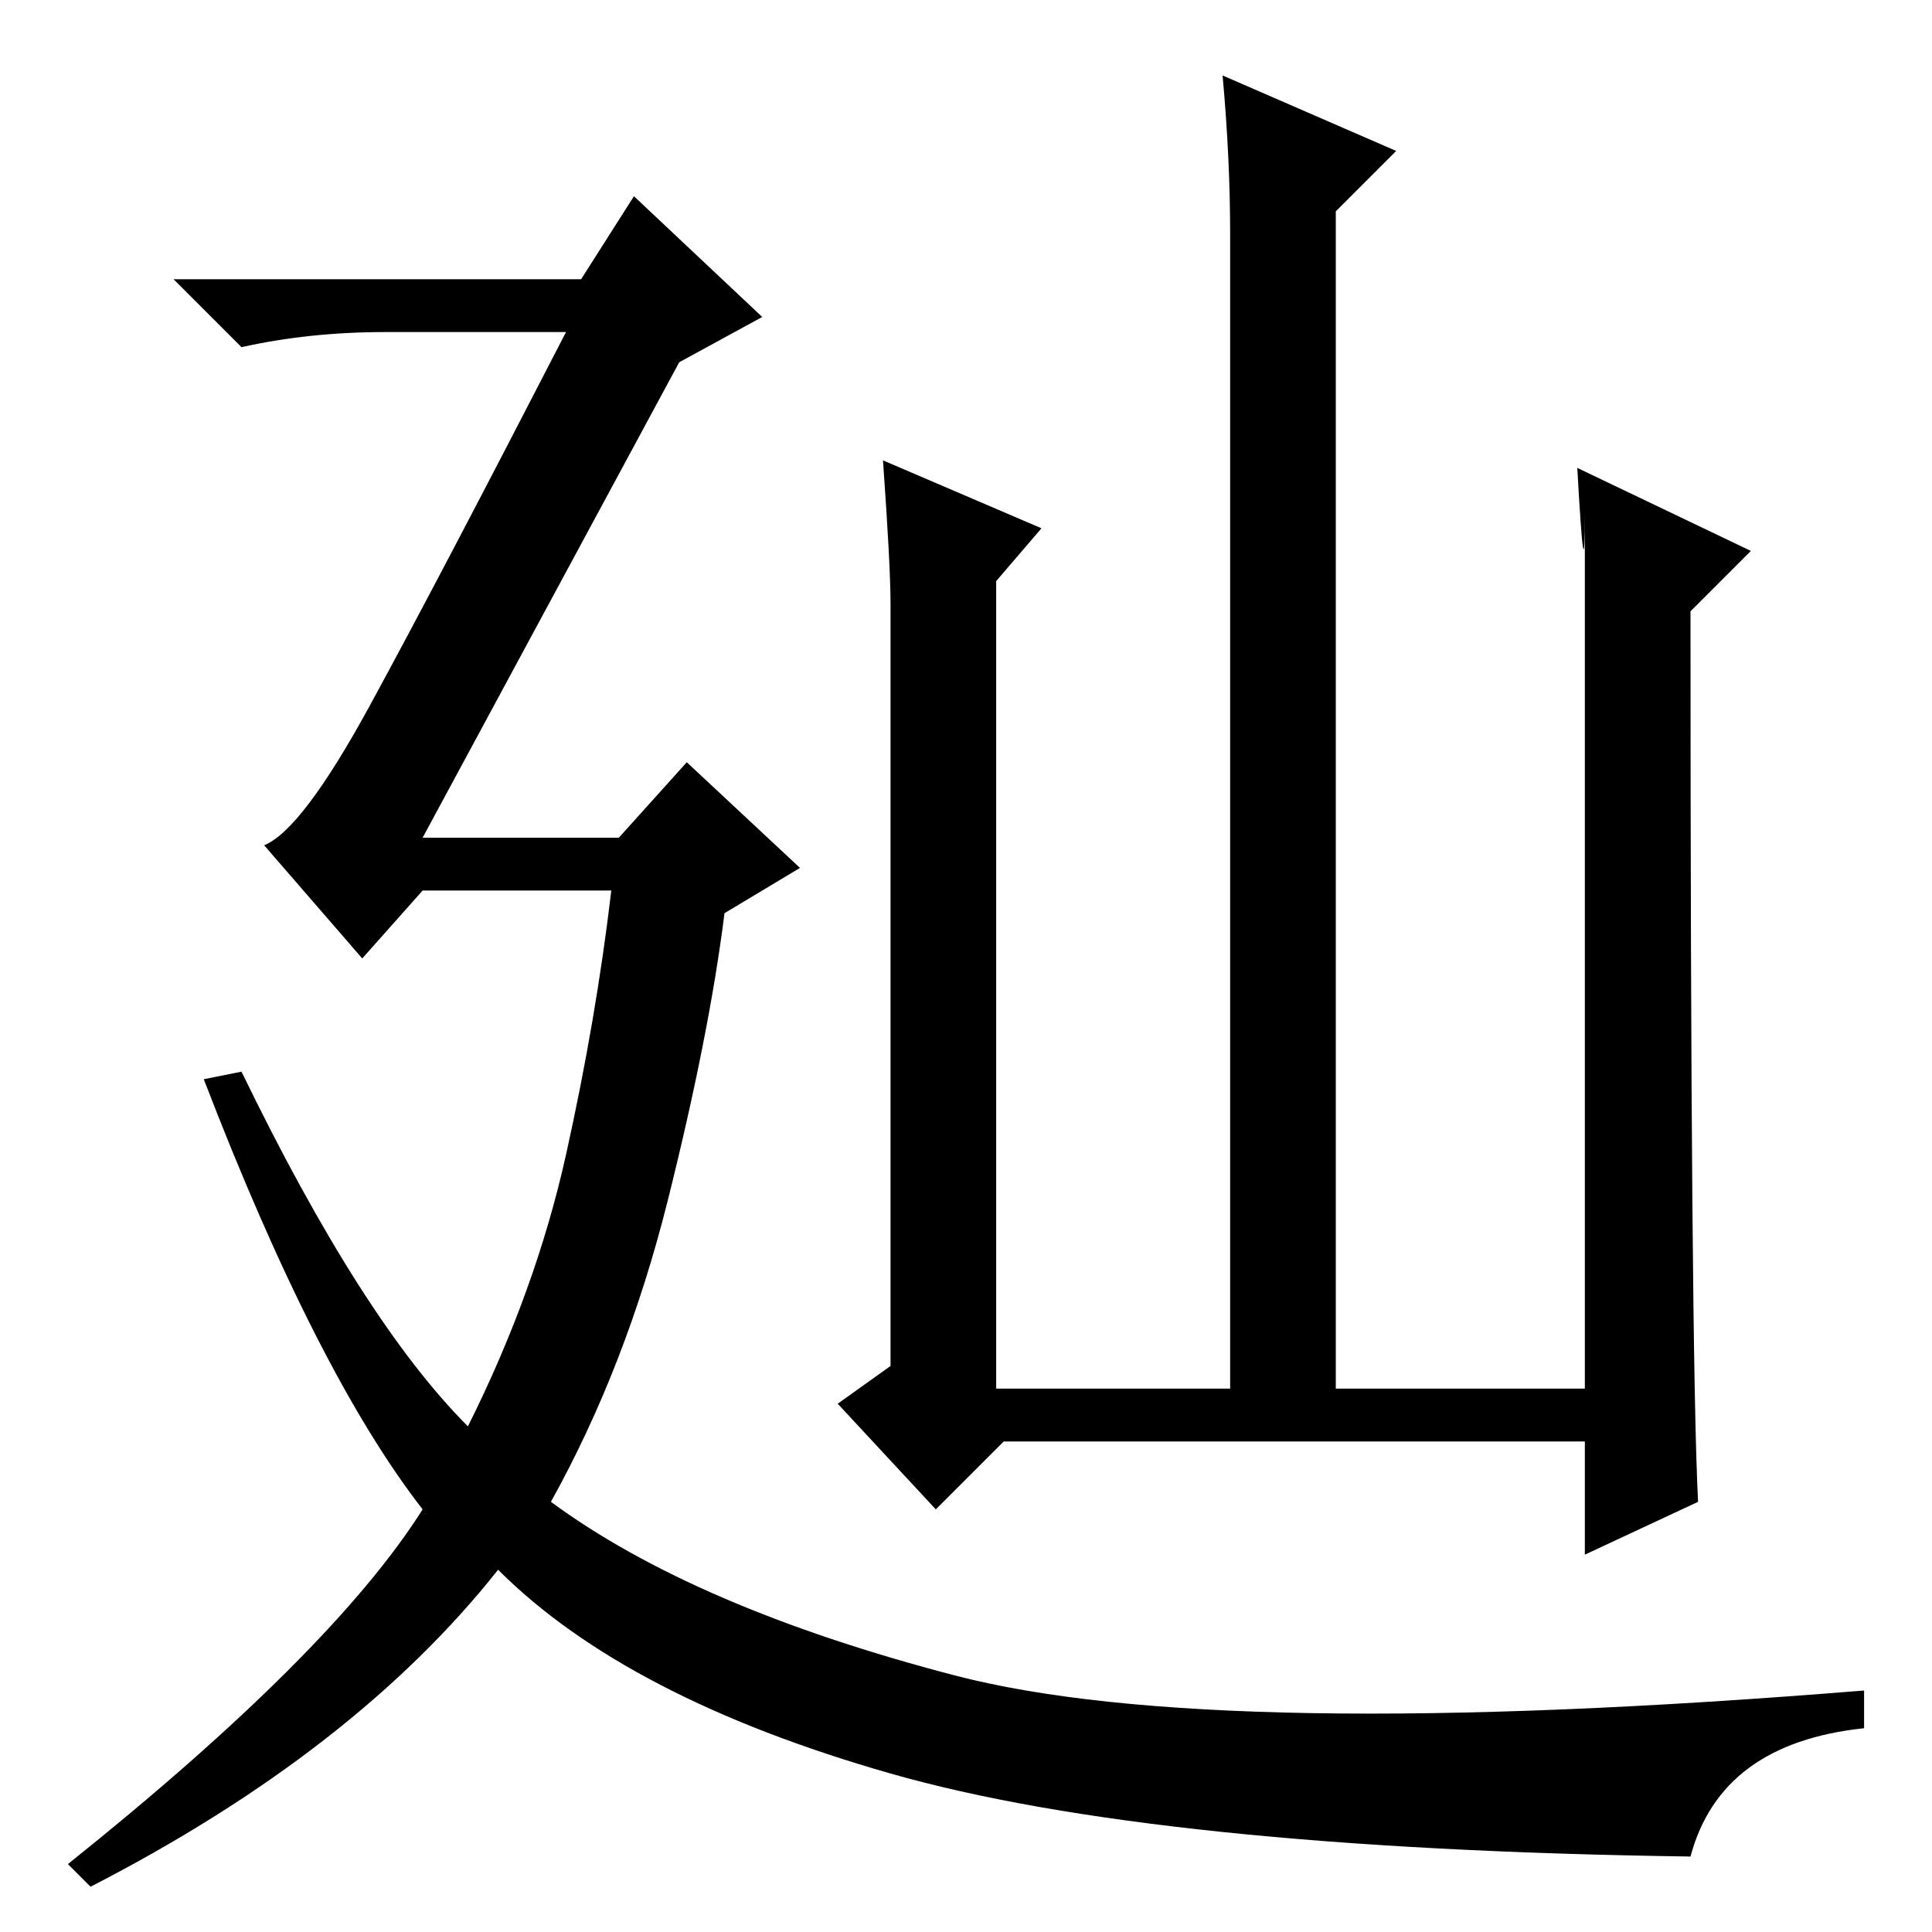 <?xml version="1.0" standalone="no"?>
<!DOCTYPE svg PUBLIC "-//W3C//DTD SVG 1.1//EN" "http://www.w3.org/Graphics/SVG/1.1/DTD/svg11.dtd" >
<svg xmlns="http://www.w3.org/2000/svg" xmlns:xlink="http://www.w3.org/1999/xlink" version="1.1" viewBox="0 -36 256 256">
  <g transform="matrix(1 0 0 -1 0 220)">
   <path fill="currentColor"
d="M224 10q-71 1 -106 11t-52 27q-19 -24 -54 -42l-3 3q35 28 47 47q-14 18 -29 57l5 1q16 -33 30 -47q9 18 13 36t6 35h-25l-8 -9l-13 15q5 2 14 18.5t26 49.5h-24q-10 0 -19 -2l-9 9h54l7 11l17 -16l-11 -6l-34 -63h26l9 10l15 -14l-10 -6q-2 -16 -7.5 -38t-15.5 -40
q19 -14 53.5 -23t120.5 -2v-5q-19 -2 -23 -17zM118 176q0 5 -1 19l21 -9l-6 -7v-107h31v153q0 10 -1 21l23 -10l-8 -8v-156h33v116q0 -12 -1 6l23 -11l-8 -8q0 -98 1 -118l-15 -7v15h-77l-9 -9l-13 14l7 5v101z" />
  </g>

</svg>
